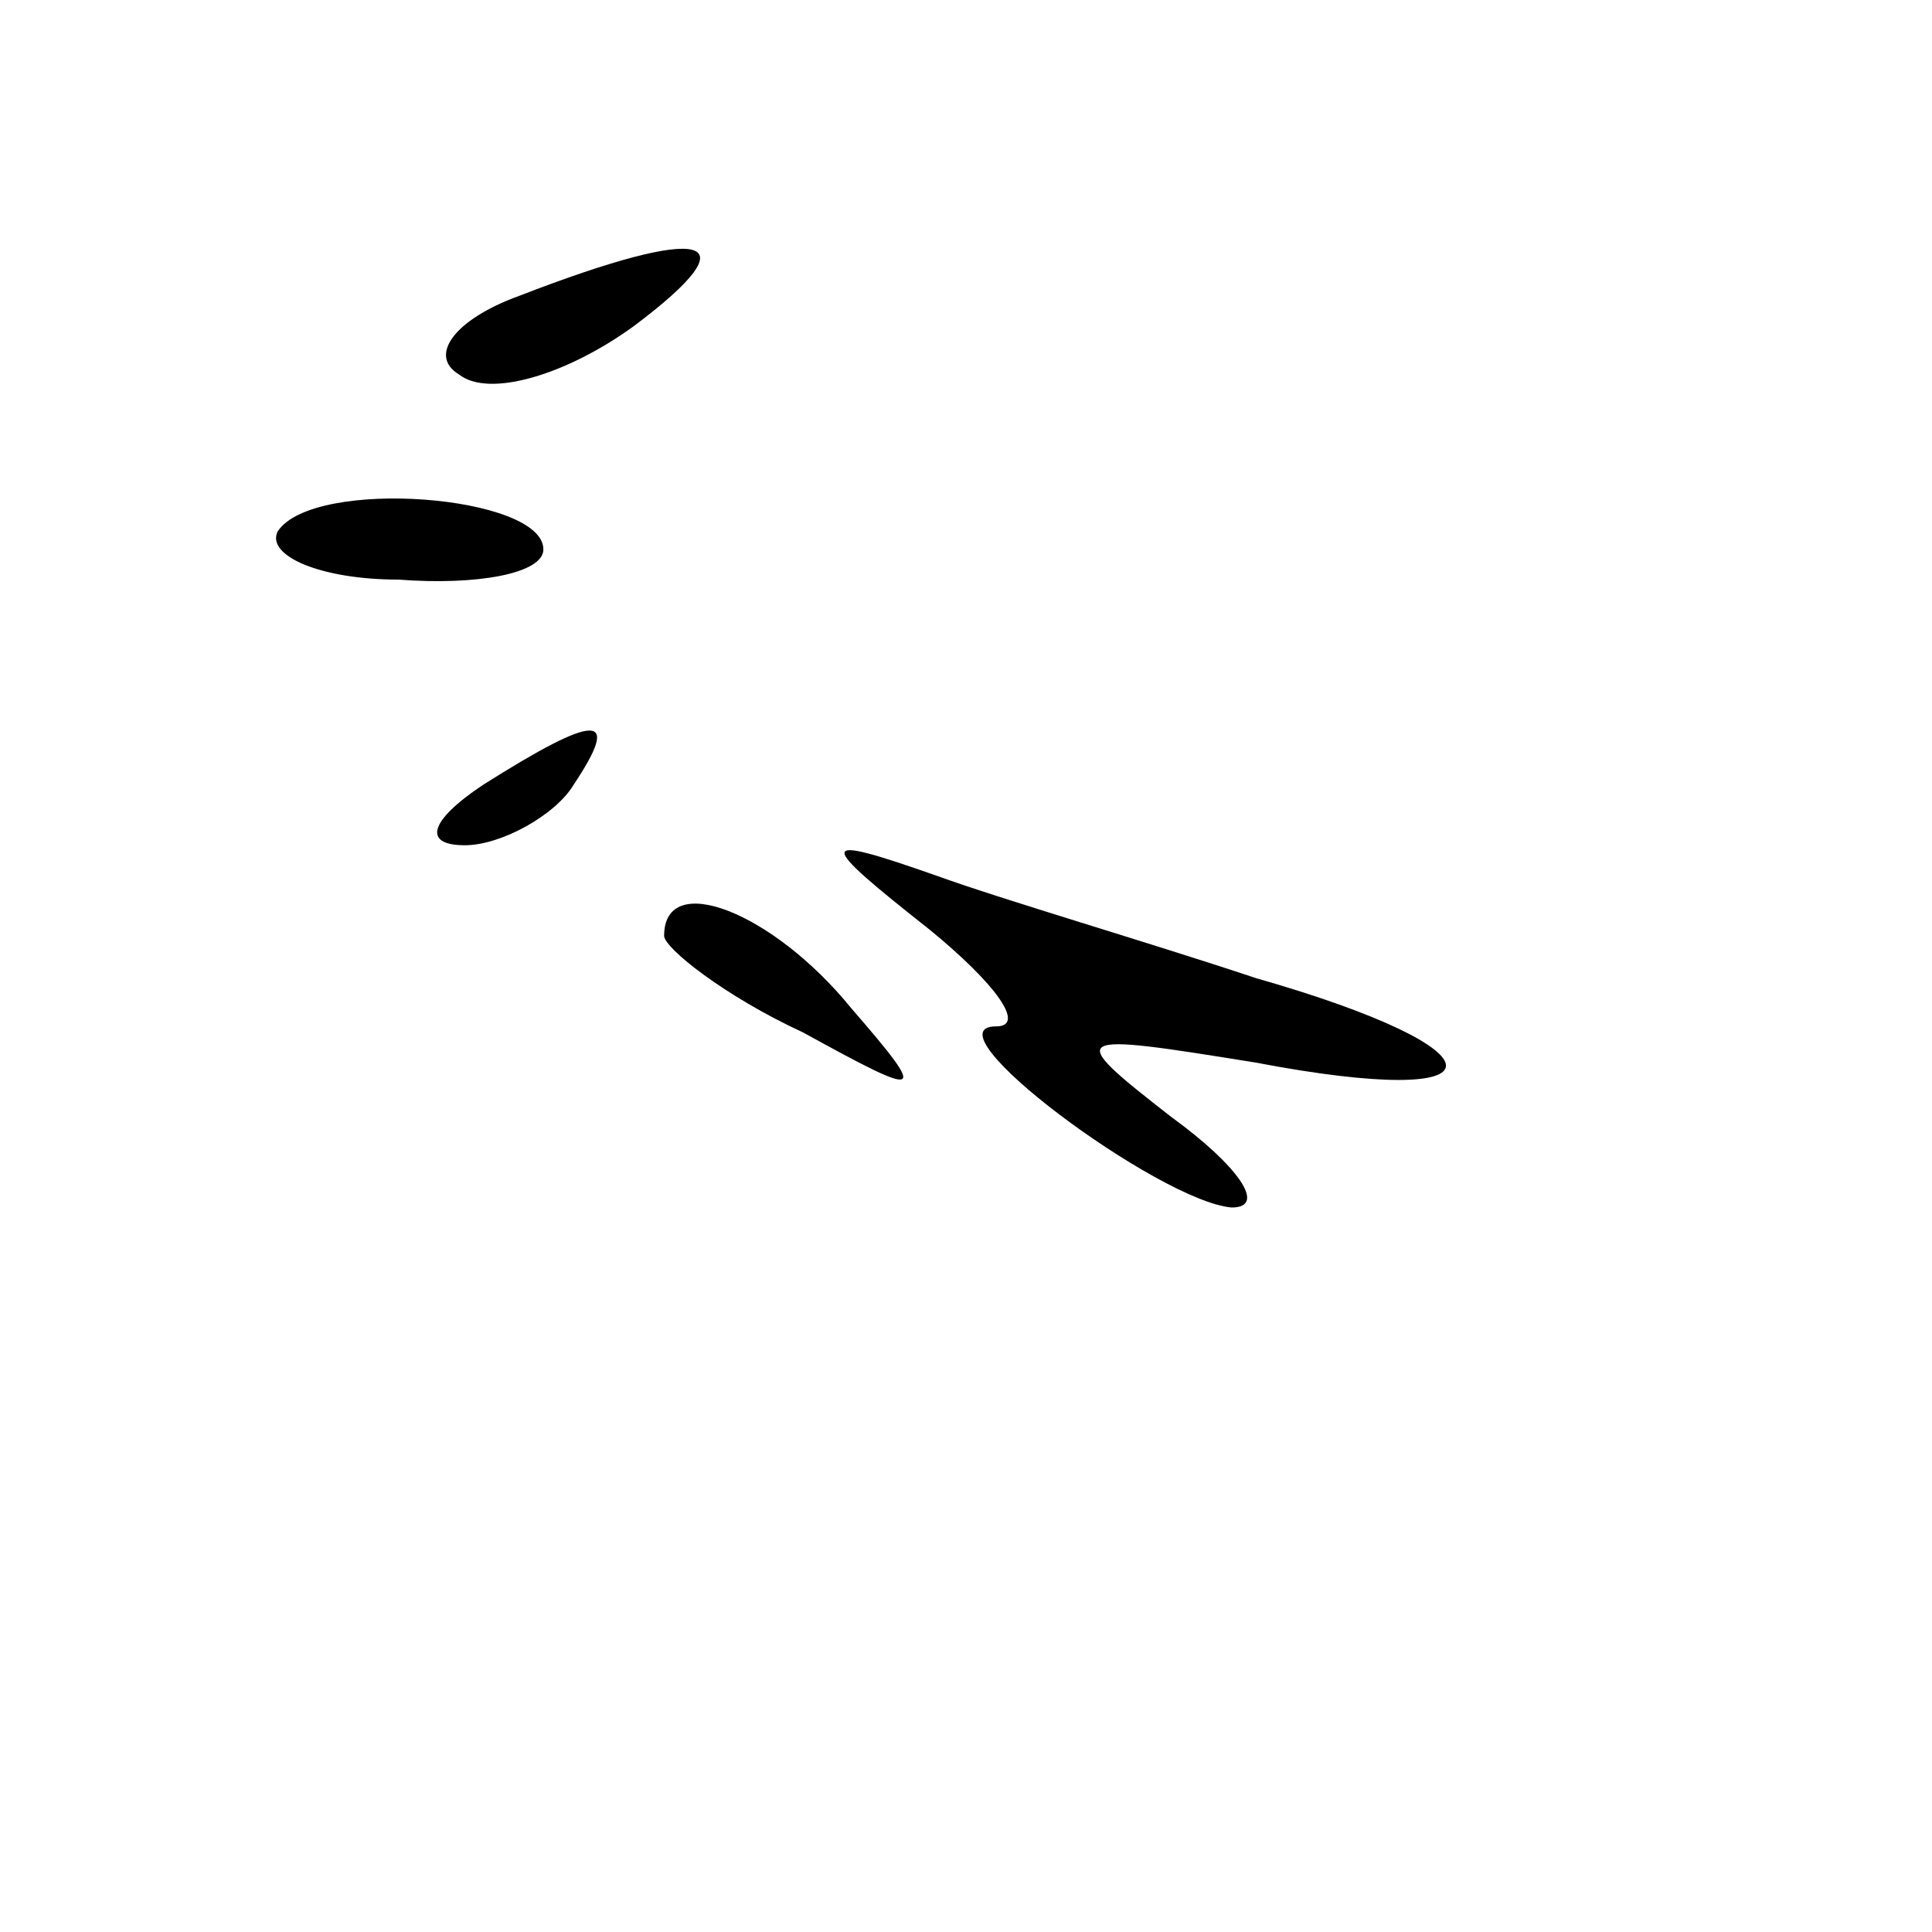 <?xml version="1.0" standalone="no"?>
<!DOCTYPE svg PUBLIC "-//W3C//DTD SVG 20010904//EN"
 "http://www.w3.org/TR/2001/REC-SVG-20010904/DTD/svg10.dtd">
<svg version="1.0" xmlns="http://www.w3.org/2000/svg"
 width="32pt" height="32pt" viewBox="0 0 32 32"
 preserveAspectRatio="xMidYMid meet">
<g transform="translate(0,32) scale(0.1,-0.1)"
fill="#000000" stroke="none">
<path fill="#000000" stroke="none" d="M86 271 c-11 -4 -15 -10 -10 -13 5 -4
18 0 29 8 20 15 12 17 -19 5z"/>
<path fill="#000000" stroke="none" d="M46 232 c-2 -4 7 -8 20 -8 13 -1 24 1
24 5 0 9 -38 12 -44 3z"/>
<path fill="#000000" stroke="none" d="M80 190 c-9 -6 -10 -10 -3 -10 6 0 15
5 18 10 8 12 4 12 -15 0z"/>
<path fill="#000000" stroke="none" d="M154 166 c11 -9 16 -16 11 -16 -12 0
27 -29 39 -30 6 0 1 7 -10 15 -18 14 -17 14 14 9 42 -8 42 2 0 14 -18 6 -42
13 -53 17 -20 7 -20 6 -1 -9z"/>
<path fill="#000000" stroke="none" d="M110 165 c0 -2 10 -10 23 -16 20 -11
21 -11 8 4 -13 16 -31 23 -31 12z"/>
</g>
</svg>
